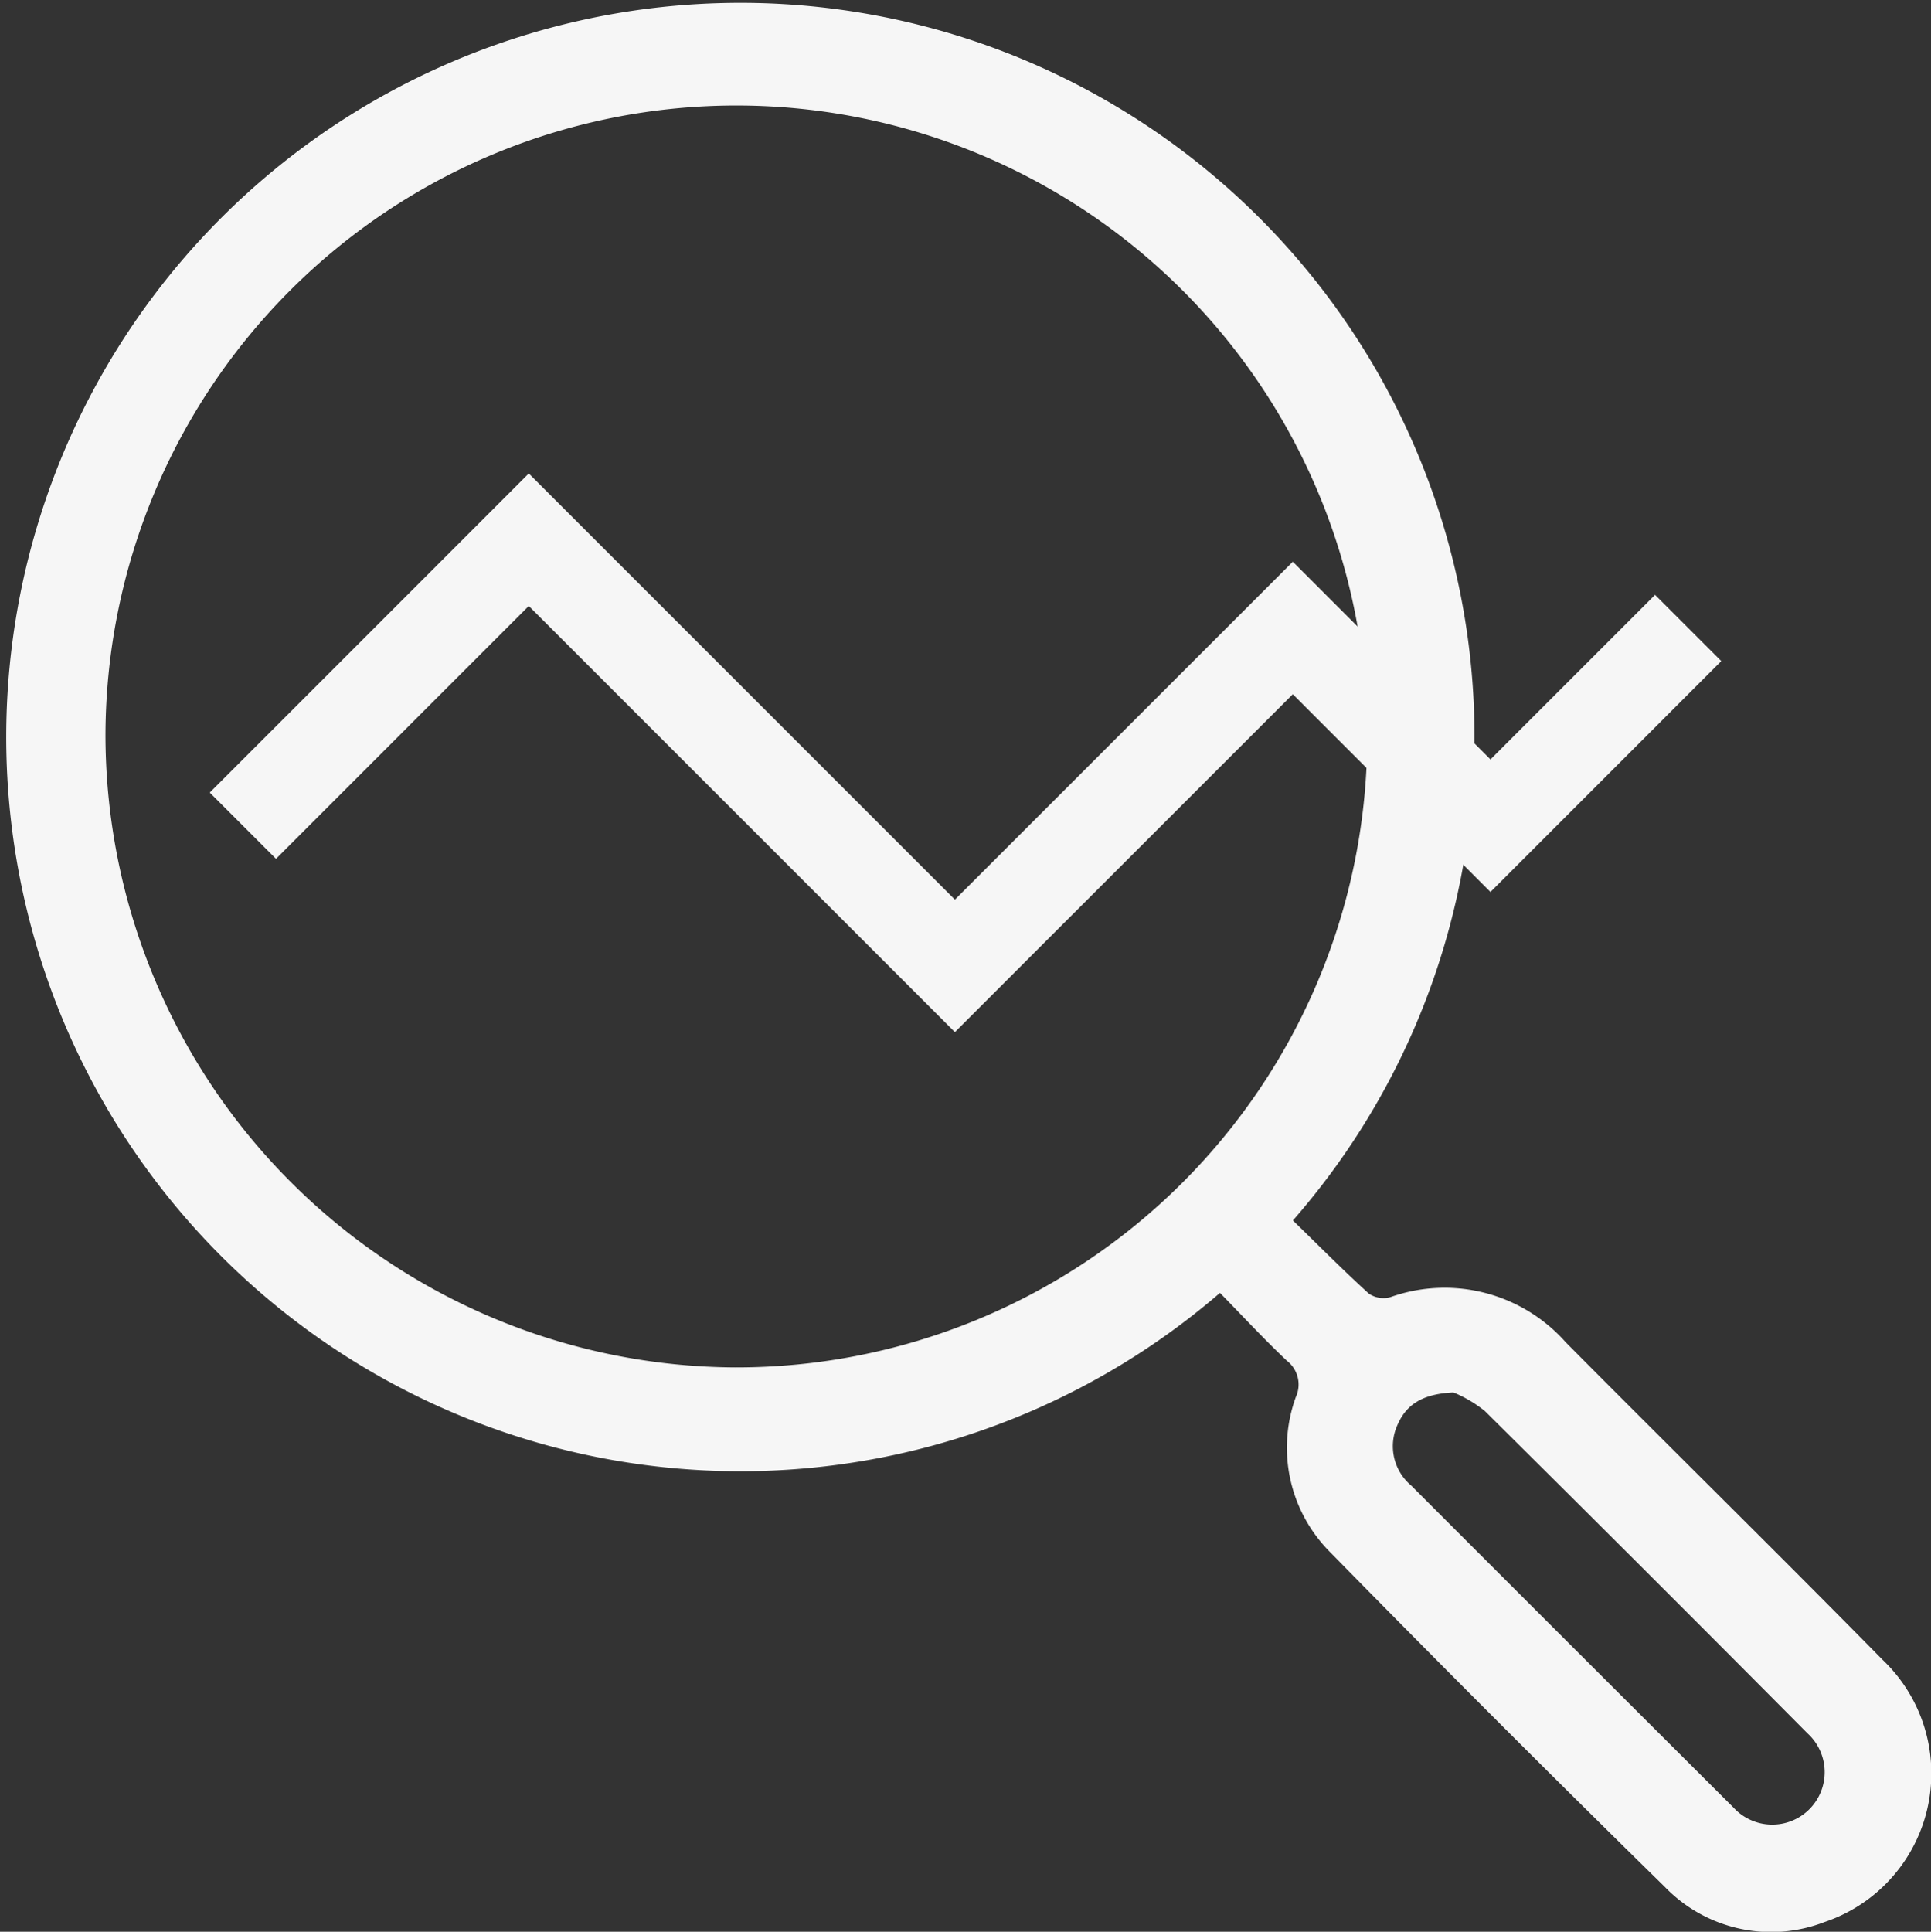 <svg id="Component_122_1" data-name="Component 122 – 1" xmlns="http://www.w3.org/2000/svg" xmlns:xlink="http://www.w3.org/1999/xlink" width="103.068" height="103.095" viewBox="0 0 103.068 103.095">
  <rect x="0" y="0" width="103.068" height="103.095" fill="#333333" stroke="none"/>
  <defs>
    <clipPath id="clip-path">
      <rect id="Rectangle_1053" data-name="Rectangle 1053" width="103.068" height="103.096" fill="#f6f6f6"/>
    </clipPath>
  </defs>
  <g id="Group_2185" data-name="Group 2185">
    <g id="Group_2184" data-name="Group 2184" clip-path="url(#clip-path)">
      <path id="Path_2876" data-name="Path 2876" d="M69.008,65.135c1.339,1.3,2.665,2.641,4.055,3.906a1.388,1.388,0,0,0,1.148.187,8.64,8.64,0,0,1,9.361,2.41C89.19,77.3,94.886,82.892,100.48,88.58a8.367,8.367,0,0,1-3.1,14,7.888,7.888,0,0,1-8.518-1.874q-9.014-8.839-17.854-17.856a7.893,7.893,0,0,1-1.841-8.295,1.6,1.6,0,0,0-.479-1.932c-1.236-1.167-2.392-2.417-3.571-3.622a39.184,39.184,0,1,1,3.894-3.868M39.256,72.979A33.674,33.674,0,1,0,5.63,39.222,33.779,33.779,0,0,0,39.256,72.979m38.311,1.336c-1.6.075-2.492.614-2.975,1.728a2.741,2.741,0,0,0,.727,3.236q8.6,8.61,17.216,17.2a2.8,2.8,0,1,0,3.942-3.97q-8.575-8.633-17.219-17.2a6.875,6.875,0,0,0-1.691-1" transform="translate(0 0)" fill="#f6f6f6"/>
    </g>
  </g>
  <path id="Path_2877" data-name="Path 2877" d="M13688.922,17750.479l-10.552,10.553-10.55-10.553-18.036,18.035-22.744-22.744-15.26,15.262" transform="translate(-13598.816 -17716.965)" fill="none" stroke="#f6f6f6" stroke-width="5"/>
</svg>

